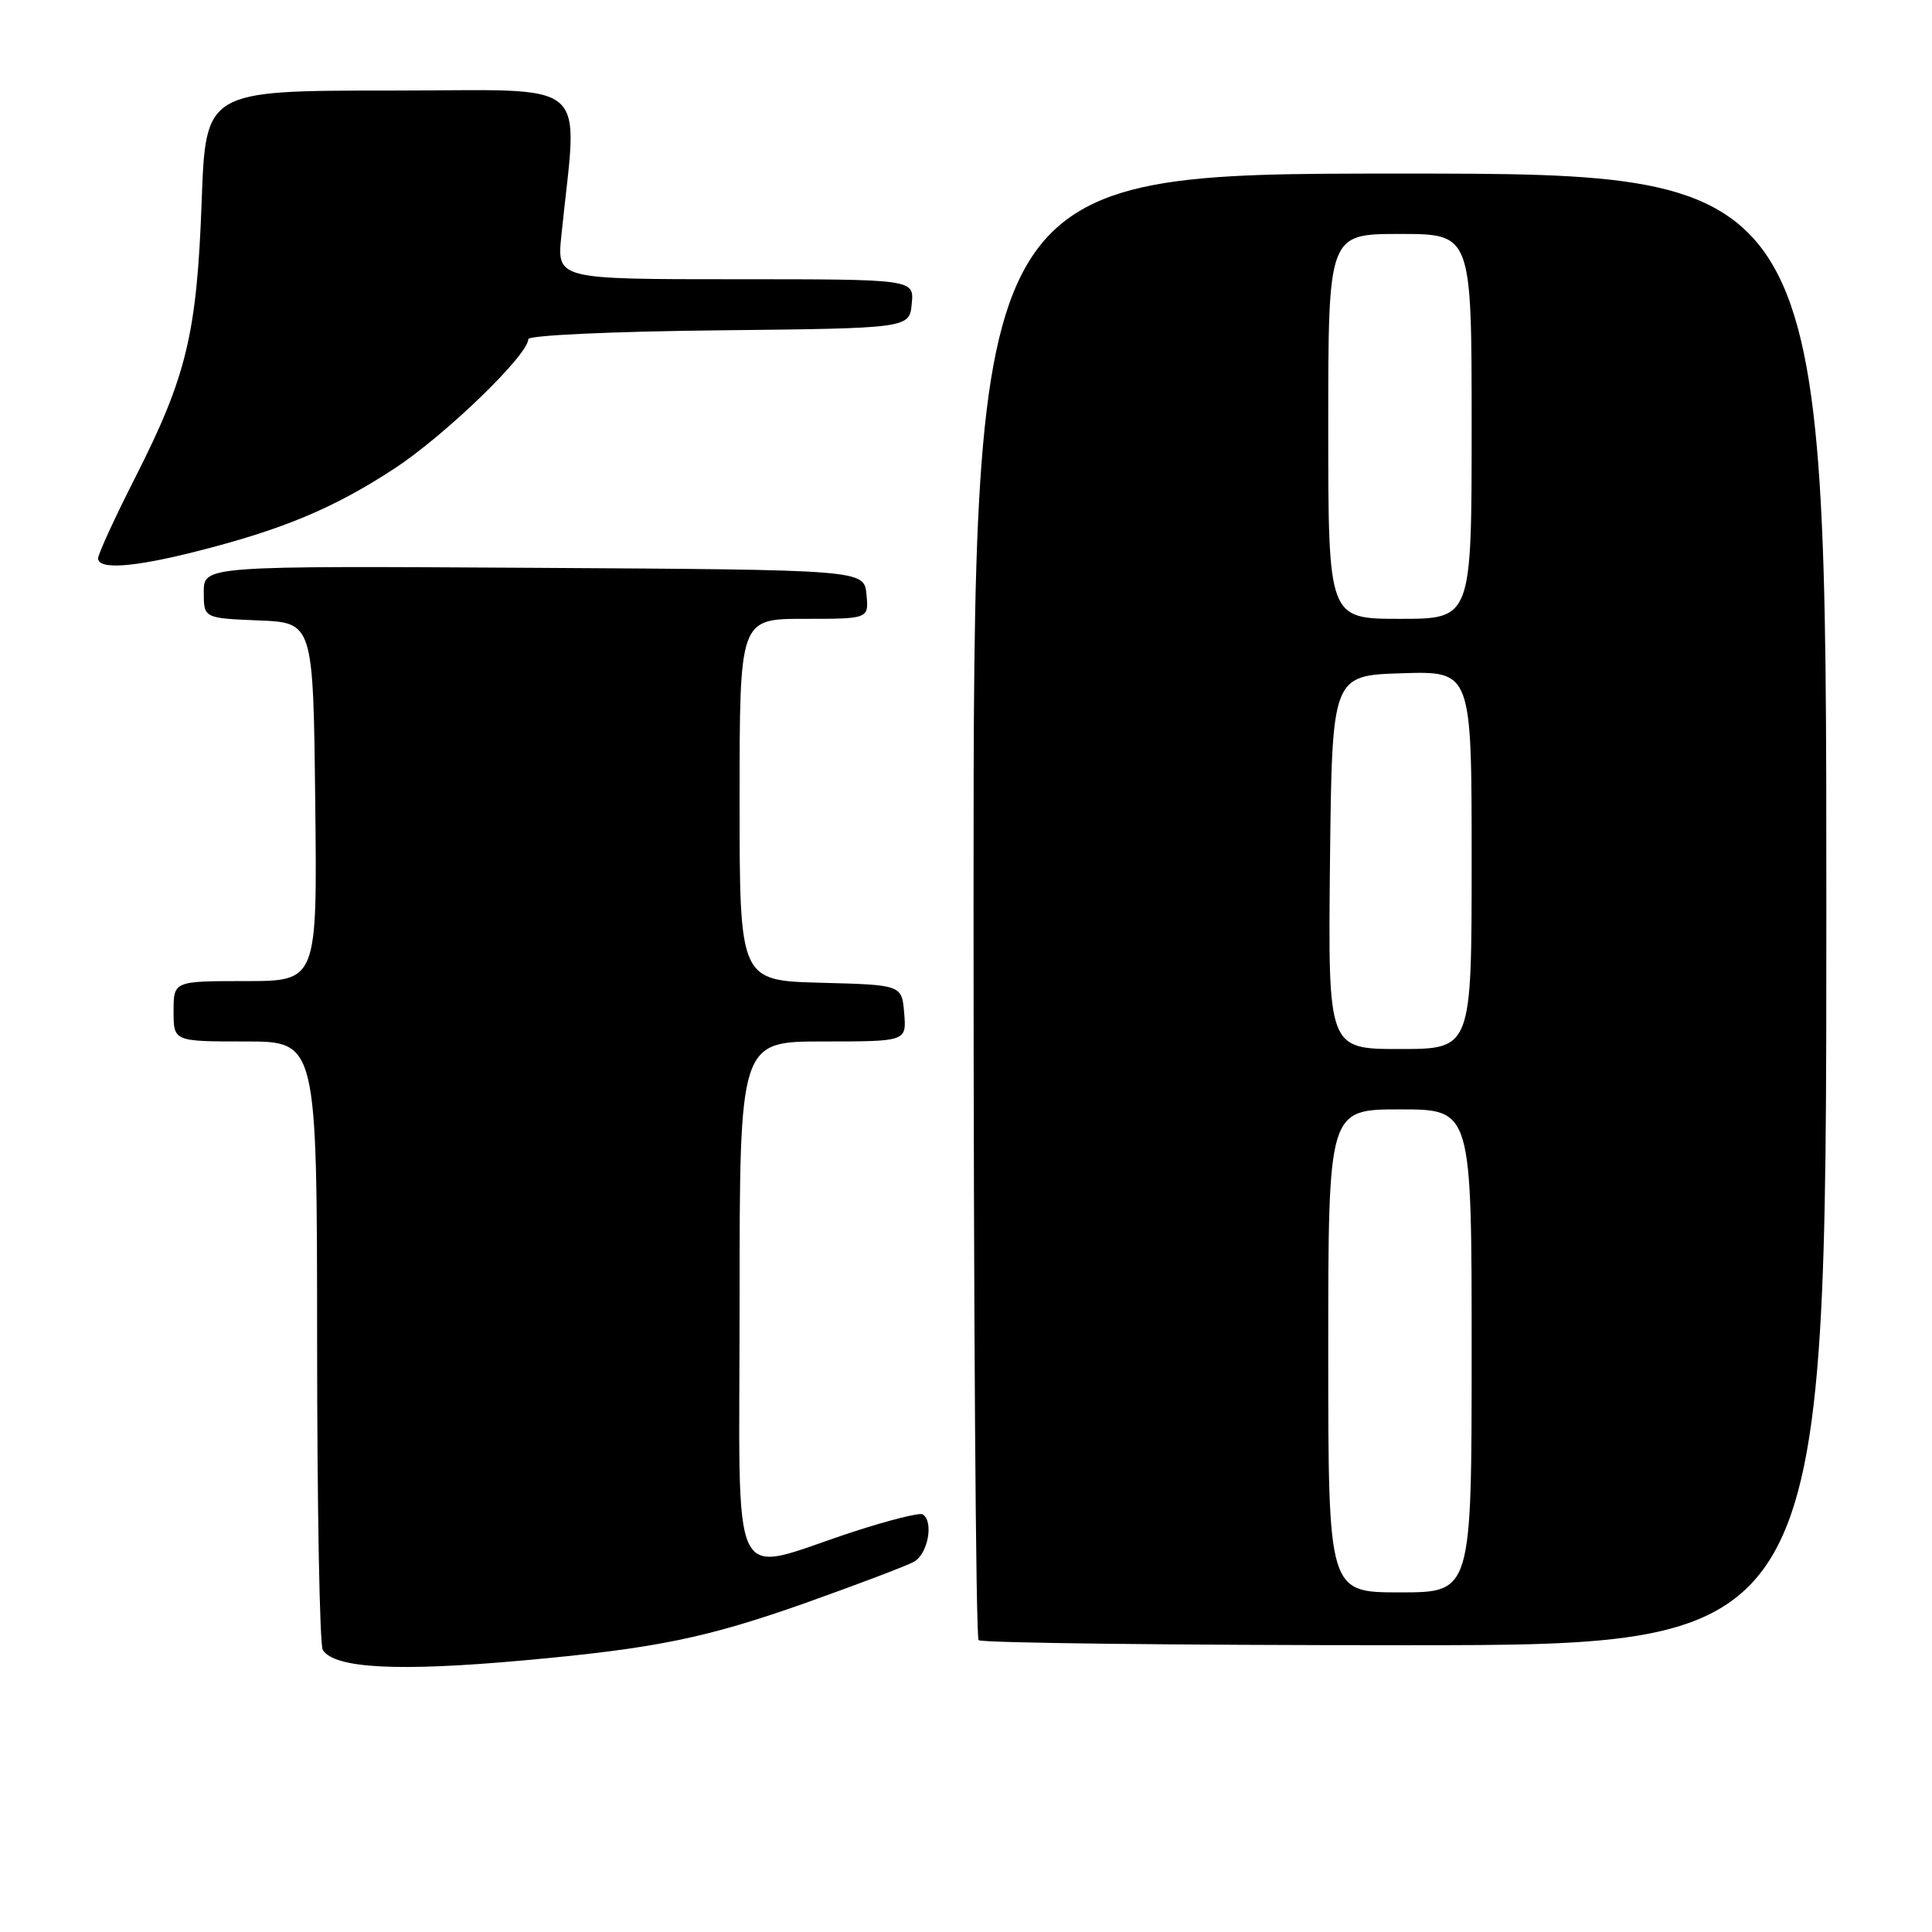 <?xml version="1.0" encoding="UTF-8" standalone="no"?>
<!DOCTYPE svg PUBLIC "-//W3C//DTD SVG 1.1//EN" "http://www.w3.org/Graphics/SVG/1.1/DTD/svg11.dtd" >
<svg xmlns="http://www.w3.org/2000/svg" xmlns:xlink="http://www.w3.org/1999/xlink" version="1.1" viewBox="0 0 256 256">
 <g >
 <path fill="currentColor"
d=" M 69.50 220.00 C 86.87 218.43 93.64 217.04 106.82 212.37 C 113.59 209.96 120.00 207.53 121.07 206.96 C 122.95 205.96 123.77 201.59 122.25 200.66 C 121.84 200.41 117.67 201.46 113.00 202.99 C 96.30 208.45 98.00 211.91 98.00 172.47 C 98.00 138.00 98.00 138.00 109.06 138.00 C 120.12 138.00 120.12 138.00 119.81 134.25 C 119.50 130.50 119.50 130.50 108.75 130.22 C 98.00 129.93 98.00 129.93 98.00 105.97 C 98.00 82.00 98.00 82.00 106.56 82.00 C 115.13 82.00 115.13 82.00 114.81 78.75 C 114.50 75.50 114.50 75.50 70.75 75.24 C 27.00 74.98 27.00 74.98 27.00 78.45 C 27.00 81.91 27.00 81.91 34.25 82.21 C 41.50 82.50 41.50 82.50 41.77 106.25 C 42.04 130.00 42.04 130.00 32.52 130.00 C 23.00 130.00 23.00 130.00 23.00 134.00 C 23.00 138.00 23.00 138.00 32.50 138.00 C 42.00 138.00 42.00 138.00 42.02 177.75 C 42.02 199.61 42.36 218.01 42.77 218.63 C 44.35 221.09 52.77 221.52 69.50 220.00 Z  M 242.00 120.50 C 242.00 23.00 242.00 23.00 185.50 23.00 C 129.00 23.00 129.00 23.00 129.00 119.83 C 129.00 173.09 129.30 216.97 129.67 217.33 C 130.03 217.70 155.46 218.00 186.17 218.00 C 242.00 218.00 242.00 218.00 242.00 120.50 Z  M 26.00 73.07 C 37.44 70.18 44.21 67.35 52.21 62.12 C 58.94 57.72 70.00 47.04 70.00 44.94 C 70.00 44.43 81.10 43.92 95.25 43.77 C 120.50 43.50 120.50 43.50 120.81 40.25 C 121.13 37.00 121.13 37.00 97.47 37.00 C 73.80 37.00 73.80 37.00 74.38 31.25 C 76.54 9.89 79.02 12.00 51.74 12.00 C 27.25 12.00 27.25 12.00 26.72 26.75 C 26.08 44.21 24.73 49.85 17.94 63.23 C 15.22 68.58 13.00 73.42 13.00 73.98 C 13.00 75.51 17.63 75.19 26.00 73.07 Z  M 176.00 179.00 C 176.00 147.00 176.00 147.00 185.50 147.00 C 195.00 147.00 195.00 147.00 195.00 179.00 C 195.00 211.00 195.00 211.00 185.50 211.00 C 176.00 211.00 176.00 211.00 176.00 179.00 Z  M 176.23 114.25 C 176.50 89.50 176.50 89.50 185.75 89.21 C 195.00 88.92 195.00 88.92 195.00 113.96 C 195.00 139.00 195.00 139.00 185.48 139.00 C 175.97 139.00 175.97 139.00 176.23 114.25 Z  M 176.00 56.50 C 176.00 31.00 176.00 31.00 185.50 31.00 C 195.00 31.00 195.00 31.00 195.00 56.50 C 195.00 82.00 195.00 82.00 185.50 82.00 C 176.00 82.00 176.00 82.00 176.00 56.50 Z "/>
</g>
</svg>